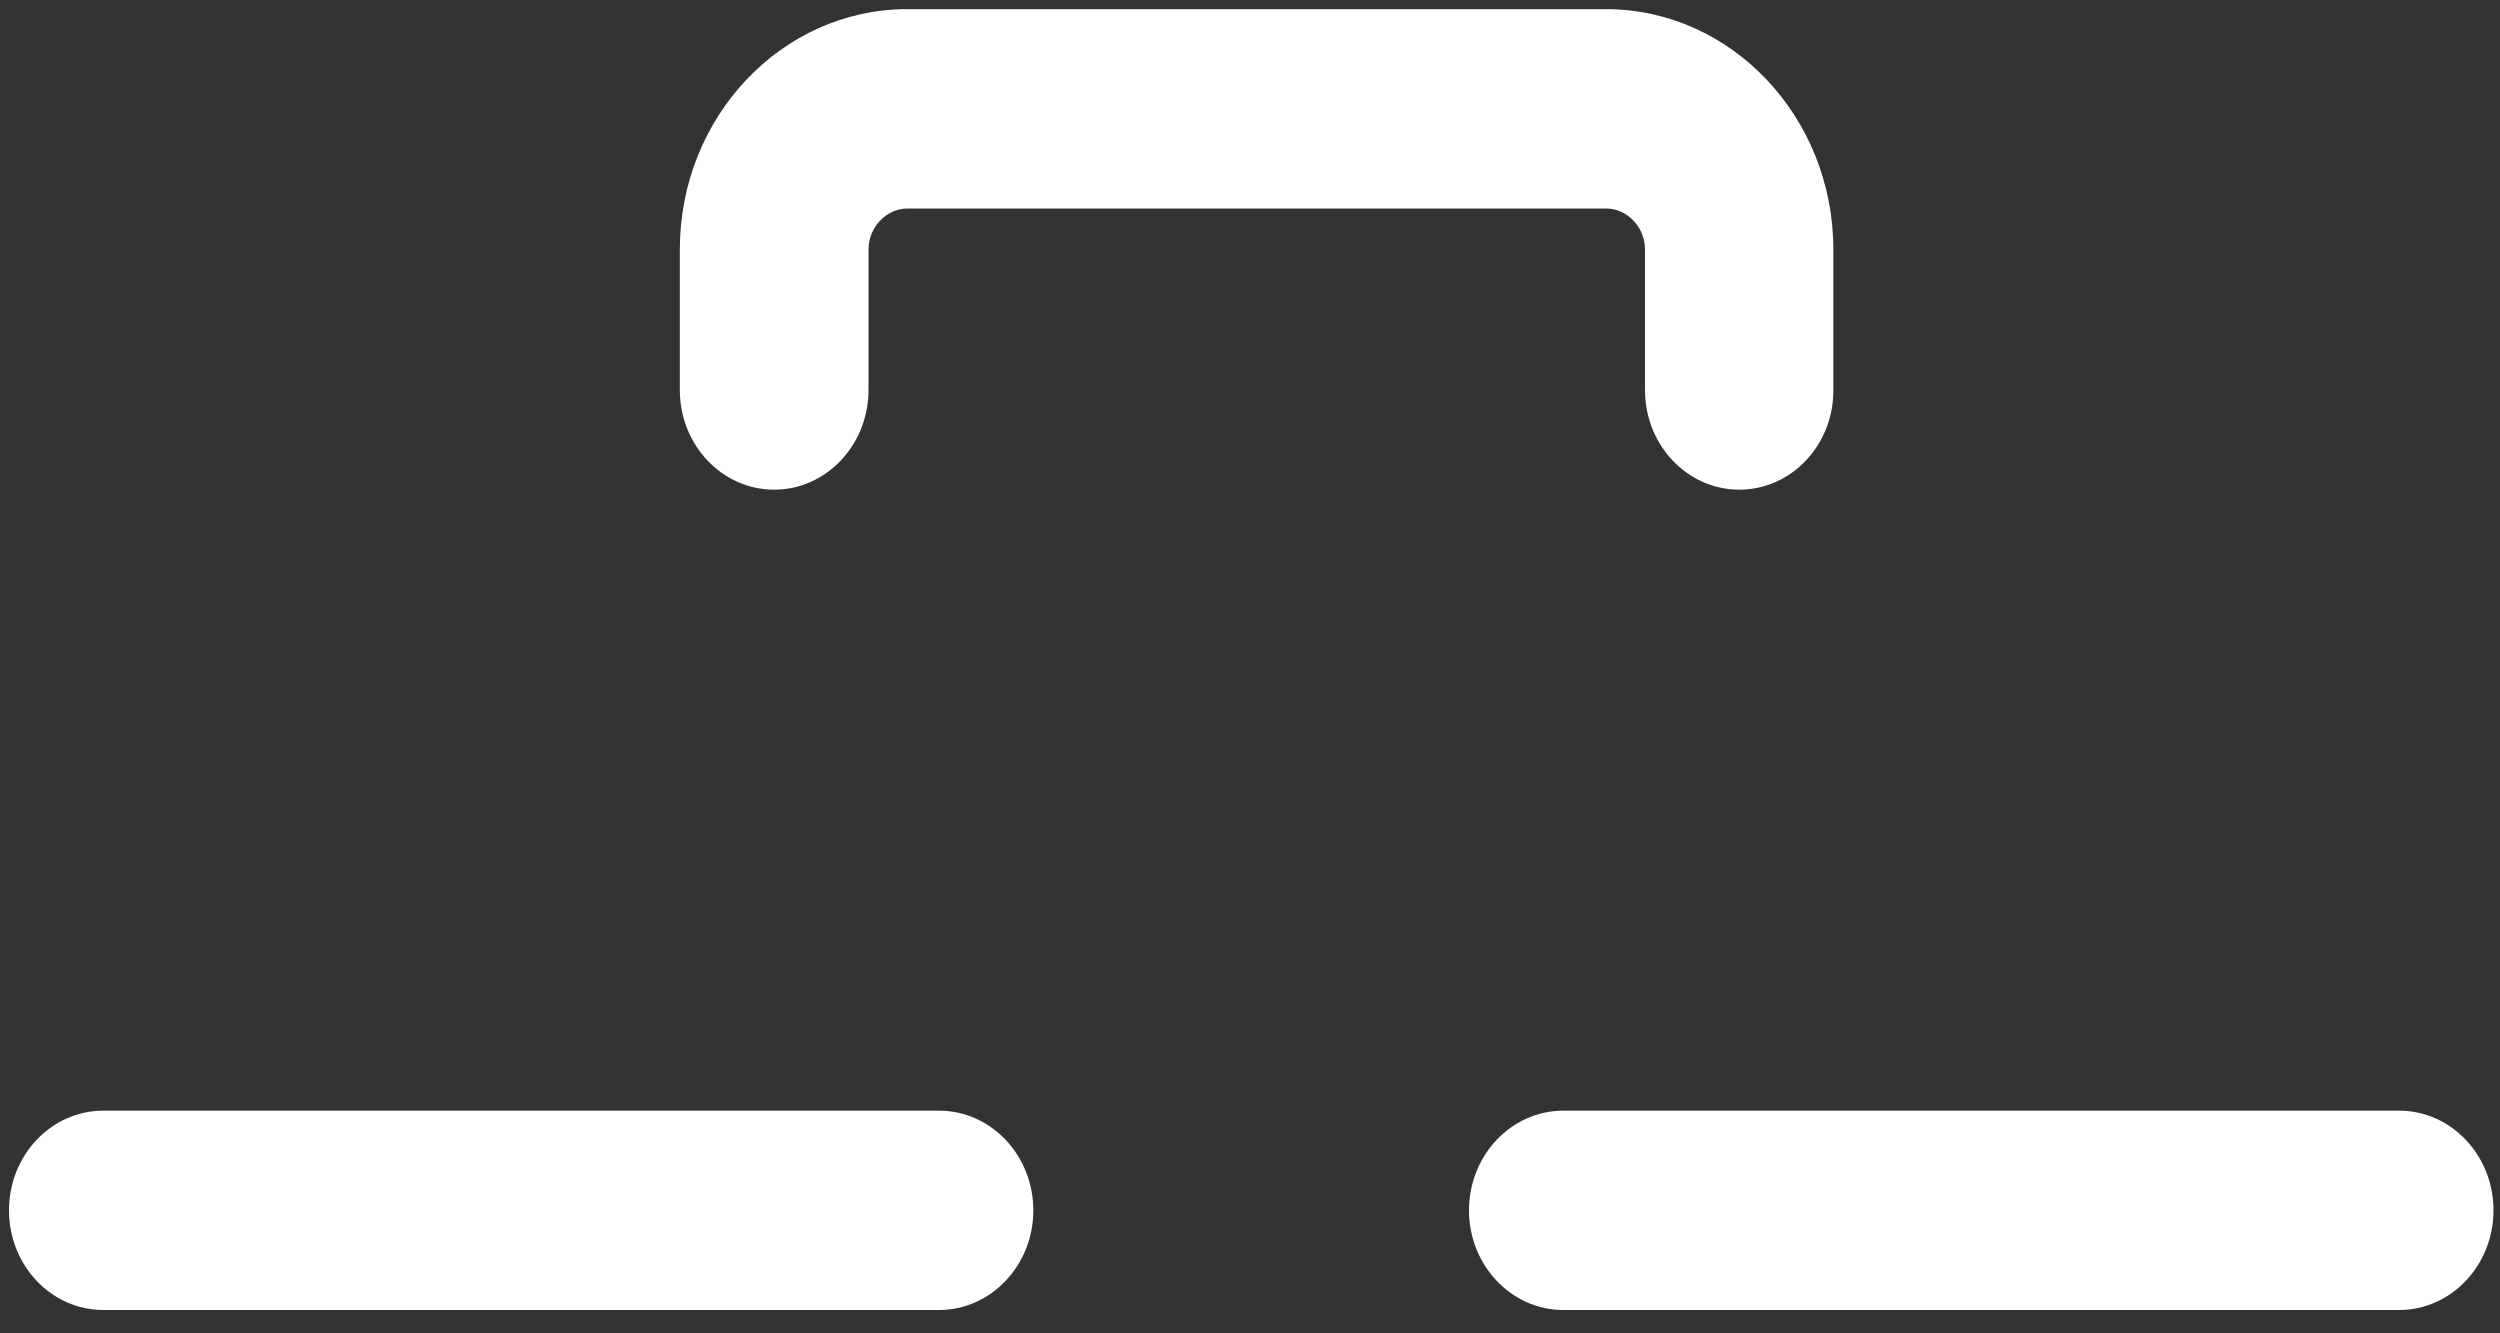 ﻿<?xml version="1.0" encoding="utf-8"?>
<svg version="1.1" xmlns:xlink="http://www.w3.org/1999/xlink" width="15px" height="8px" xmlns="http://www.w3.org/2000/svg">
  <rect width="100%" height="100%" fill="#333333" stroke="none"/>
  <g transform="matrix(1 0 0 1 -37 -489 )">
    <path d="M 11 2.34  C 11.002 2.67  10.748 2.938  10.436 2.938  C 10.123 2.938  9.87 2.67  9.87 2.34  L 9.87 1.496  C 9.87 1.362  9.762 1.251  9.637 1.251  L 5.445 1.251  C 5.318 1.251  5.211 1.364  5.211 1.496  L 5.211 2.34  C 5.211 2.67  4.957 2.938  4.645 2.938  C 4.332 2.938  4.079 2.67  4.079 2.34  L 4.079 1.496  C 4.079 0.702  4.691 0.055  5.443 0.055  L 9.636 0.055  C 10.387 0.055  11 0.702  11 1.496  L 11 2.34  Z M 6.2 7.262  C 6.2 7.592  5.946 7.86  5.634 7.86  L 0.62 7.86  C 0.307 7.86  0.054 7.592  0.054 7.262  C 0.054 6.932  0.307 6.664  0.62 6.664  L 5.634 6.664  C 5.946 6.664  6.2 6.932  6.2 7.262  Z M 14.961 7.262  C 14.961 7.592  14.707 7.86  14.395 7.86  L 9.38 7.86  C 9.068 7.86  8.814 7.592  8.814 7.262  C 8.814 6.932  9.068 6.664  9.38 6.664  L 14.395 6.664  C 14.707 6.664  14.961 6.932  14.961 7.262  Z " fill-rule="nonzero" fill="#ffffff" stroke="none" transform="matrix(1 0 0 1 37 489 )" />
  </g>
</svg>